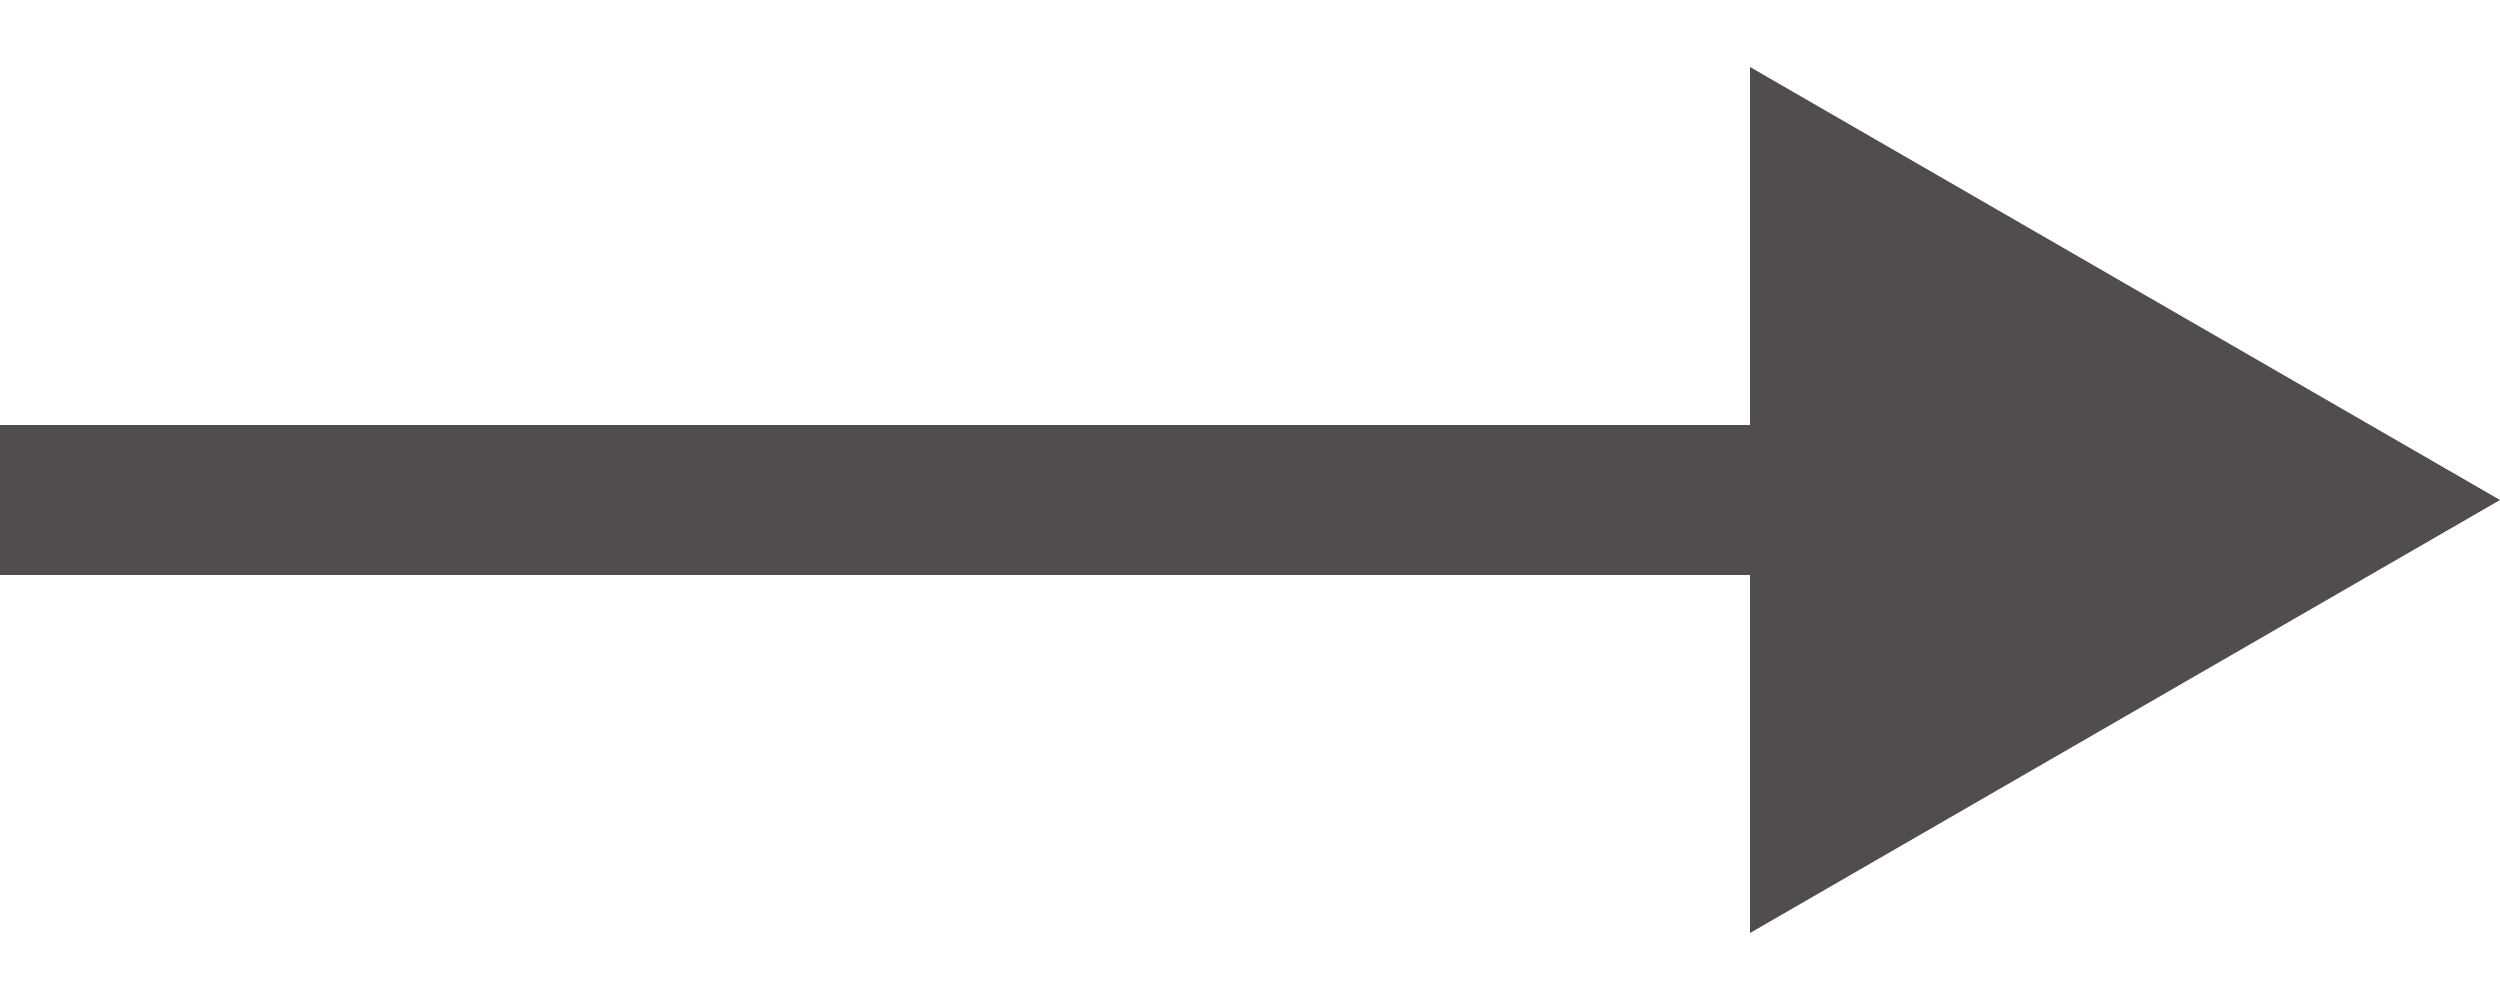 <svg width="25" height="10" viewBox="0 0 25 10" fill="none" xmlns="http://www.w3.org/2000/svg">
<path d="M25 5L17.5 0.67L17.5 9.33L25 5ZM-6.55671e-08 5.75L18.25 5.75L18.25 4.25L6.55671e-08 4.25L-6.55671e-08 5.75Z" fill="#514D4E"/>
</svg>
